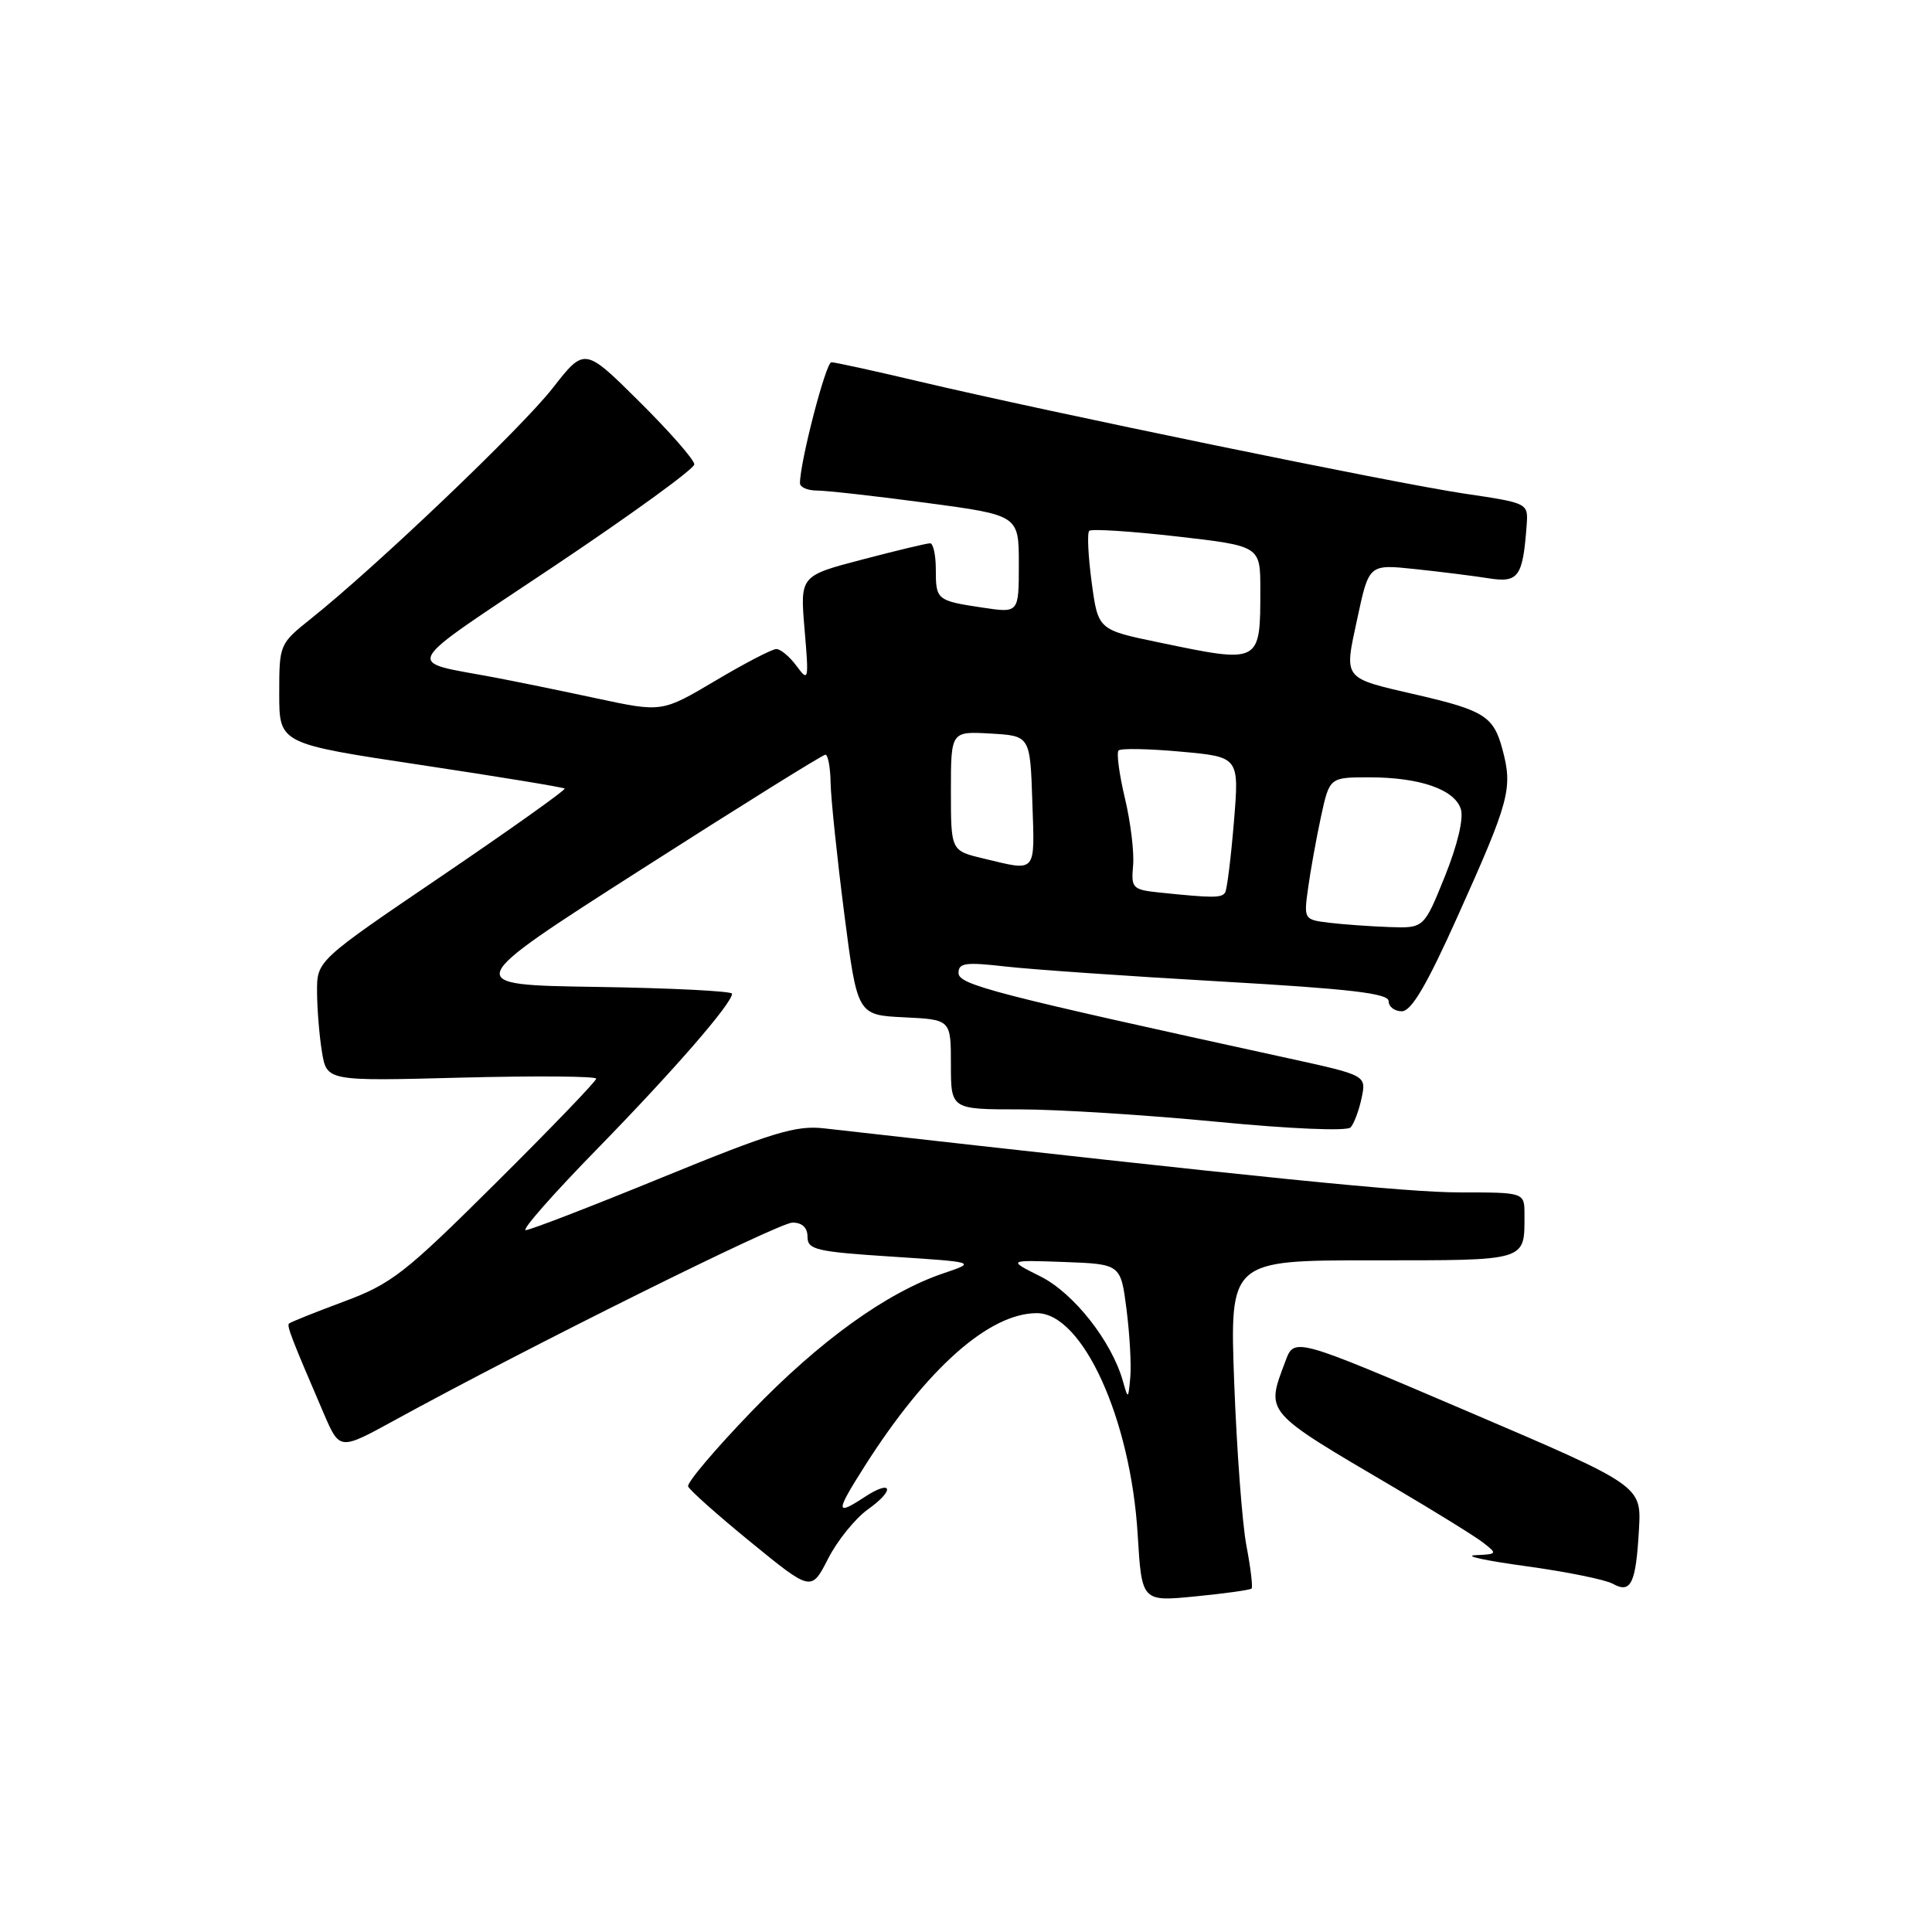 <?xml version="1.0" encoding="UTF-8" standalone="no"?>
<!DOCTYPE svg PUBLIC "-//W3C//DTD SVG 1.1//EN" "http://www.w3.org/Graphics/SVG/1.1/DTD/svg11.dtd" >
<svg xmlns="http://www.w3.org/2000/svg" xmlns:xlink="http://www.w3.org/1999/xlink" version="1.1" viewBox="0 0 256 256">
 <g >
 <path fill="currentColor"
d=" M 165.84 210.49 C 166.02 210.31 165.72 207.76 165.16 204.83 C 164.60 201.90 163.88 192.19 163.54 183.25 C 162.94 167.00 162.94 167.00 181.86 167.00 C 202.56 167.00 202.00 167.17 202.00 160.92 C 202.00 158.00 202.00 158.00 193.45 158.00 C 186.37 158.00 167.54 156.10 109.17 149.51 C 105.47 149.09 102.31 150.06 87.76 156.01 C 78.38 159.85 70.23 163.00 69.66 163.00 C 69.08 163.00 73.34 158.16 79.12 152.25 C 89.27 141.85 97.00 132.96 97.00 131.67 C 97.00 131.33 88.91 130.92 79.03 130.77 C 61.07 130.50 61.07 130.50 84.90 115.25 C 98.01 106.86 109.02 100.00 109.37 100.00 C 109.71 100.00 110.03 101.69 110.06 103.75 C 110.10 105.81 110.91 113.58 111.86 121.00 C 113.60 134.50 113.60 134.50 119.80 134.80 C 126.00 135.10 126.00 135.10 126.00 141.05 C 126.00 147.00 126.00 147.00 135.16 147.00 C 140.20 147.00 151.93 147.74 161.23 148.64 C 171.03 149.59 178.47 149.90 178.96 149.39 C 179.41 148.90 180.07 147.15 180.42 145.49 C 181.05 142.49 181.05 142.49 170.78 140.24 C 131.77 131.72 127.01 130.49 127.01 128.93 C 127.00 127.59 127.93 127.46 133.25 128.07 C 136.69 128.46 149.51 129.35 161.75 130.05 C 179.01 131.04 184.00 131.63 184.00 132.66 C 184.00 133.40 184.79 134.00 185.75 134.00 C 187.02 133.99 189.06 130.53 193.22 121.25 C 200.05 106.05 200.47 104.46 199.07 99.25 C 197.91 94.94 196.65 94.13 187.83 92.09 C 177.79 89.77 178.09 90.15 179.85 81.96 C 181.39 74.76 181.39 74.76 187.45 75.40 C 190.78 75.75 195.17 76.30 197.20 76.62 C 201.22 77.26 201.78 76.48 202.29 69.58 C 202.50 66.66 202.50 66.66 194.00 65.40 C 184.74 64.02 139.00 54.61 121.76 50.54 C 115.85 49.14 110.63 48.00 110.16 48.00 C 109.43 48.00 106.00 61.21 106.00 64.03 C 106.00 64.56 107.01 65.00 108.25 65.00 C 109.49 65.00 116.01 65.73 122.75 66.63 C 135.00 68.27 135.00 68.27 135.00 74.75 C 135.00 81.23 135.00 81.23 130.25 80.52 C 124.11 79.60 124.00 79.50 124.00 75.44 C 124.00 73.55 123.66 71.99 123.25 71.99 C 122.84 71.98 118.79 72.95 114.26 74.14 C 106.01 76.30 106.01 76.30 106.61 83.40 C 107.19 90.19 107.14 90.40 105.55 88.25 C 104.64 87.01 103.43 86.00 102.87 86.00 C 102.31 86.00 98.67 87.89 94.79 90.20 C 87.72 94.39 87.72 94.39 79.11 92.55 C 74.37 91.53 68.25 90.28 65.50 89.76 C 53.48 87.50 52.76 88.84 73.38 75.05 C 83.62 68.20 92.00 62.12 92.00 61.53 C 92.00 60.93 88.73 57.20 84.73 53.23 C 77.46 46.01 77.46 46.01 73.23 51.43 C 69.13 56.69 49.84 75.09 41.25 81.94 C 37.02 85.32 37.00 85.37 37.00 91.94 C 37.00 98.54 37.00 98.54 55.75 101.36 C 66.06 102.91 74.64 104.32 74.82 104.49 C 74.99 104.66 67.68 109.86 58.57 116.05 C 42.00 127.29 42.00 127.29 42.01 131.40 C 42.02 133.65 42.31 137.25 42.66 139.38 C 43.30 143.26 43.30 143.26 61.15 142.79 C 70.97 142.54 79.00 142.60 79.00 142.93 C 79.00 143.26 73.04 149.46 65.75 156.70 C 53.63 168.75 51.91 170.10 45.55 172.47 C 41.73 173.89 38.47 175.20 38.29 175.38 C 37.98 175.69 38.68 177.48 42.92 187.34 C 45.01 192.18 45.01 192.18 52.25 188.21 C 69.87 178.55 103.19 162.00 105.01 162.00 C 106.29 162.00 107.00 162.67 107.00 163.89 C 107.00 165.59 108.14 165.86 118.19 166.51 C 129.38 167.24 129.38 167.24 125.01 168.72 C 117.50 171.26 108.62 177.65 99.57 187.04 C 94.78 192.01 91.00 196.47 91.18 196.96 C 91.36 197.44 95.10 200.77 99.50 204.36 C 107.50 210.89 107.50 210.89 109.73 206.53 C 110.95 204.13 113.34 201.18 115.03 199.98 C 118.65 197.40 118.23 195.96 114.57 198.36 C 110.68 200.91 110.68 200.41 114.59 194.25 C 122.79 181.35 131.06 174.00 137.39 174.00 C 143.45 174.00 149.83 188.01 150.75 203.36 C 151.29 212.23 151.29 212.23 158.40 211.53 C 162.30 211.15 165.65 210.68 165.84 210.49 Z  M 217.17 202.66 C 217.50 196.86 217.50 196.86 194.50 187.03 C 171.50 177.20 171.50 177.20 170.33 180.35 C 167.72 187.33 167.32 186.86 185.00 197.26 C 190.22 200.34 195.40 203.54 196.50 204.39 C 198.44 205.89 198.41 205.94 195.50 206.07 C 193.85 206.15 196.87 206.80 202.21 207.53 C 207.55 208.26 212.72 209.31 213.71 209.86 C 216.11 211.20 216.77 209.84 217.17 202.66 Z  M 148.79 183.00 C 147.29 177.71 142.28 171.35 137.88 169.14 C 133.50 166.95 133.50 166.95 141.00 167.22 C 148.50 167.50 148.50 167.50 149.27 173.50 C 149.69 176.80 149.92 180.85 149.77 182.50 C 149.50 185.44 149.48 185.45 148.79 183.00 Z  M 176.12 122.27 C 172.78 121.86 172.75 121.81 173.33 117.68 C 173.64 115.38 174.41 111.14 175.03 108.25 C 176.17 103.00 176.17 103.00 181.43 103.00 C 188.13 103.00 192.74 104.60 193.57 107.21 C 193.96 108.45 193.13 111.96 191.45 116.13 C 188.68 123.00 188.68 123.00 184.09 122.84 C 181.57 122.75 177.98 122.49 176.12 122.27 Z  M 153.68 118.27 C 150.06 117.89 149.87 117.70 150.14 114.69 C 150.30 112.93 149.81 108.91 149.05 105.74 C 148.30 102.58 147.92 99.74 148.22 99.44 C 148.53 99.14 152.25 99.21 156.49 99.60 C 164.21 100.30 164.21 100.30 163.50 108.90 C 163.11 113.63 162.59 117.84 162.34 118.25 C 161.88 119.00 160.78 119.00 153.68 118.27 Z  M 130.25 113.74 C 126.00 112.72 126.00 112.72 126.00 104.81 C 126.00 96.90 126.00 96.90 131.25 97.20 C 136.50 97.50 136.50 97.50 136.79 106.25 C 137.11 115.87 137.46 115.47 130.25 113.74 Z  M 153.50 85.11 C 145.50 83.45 145.50 83.45 144.65 77.15 C 144.19 73.69 144.04 70.63 144.33 70.34 C 144.62 70.05 149.83 70.39 155.93 71.08 C 167.00 72.35 167.00 72.35 167.00 78.09 C 167.00 87.98 167.07 87.94 153.50 85.11 Z "/>
</g>
</svg>